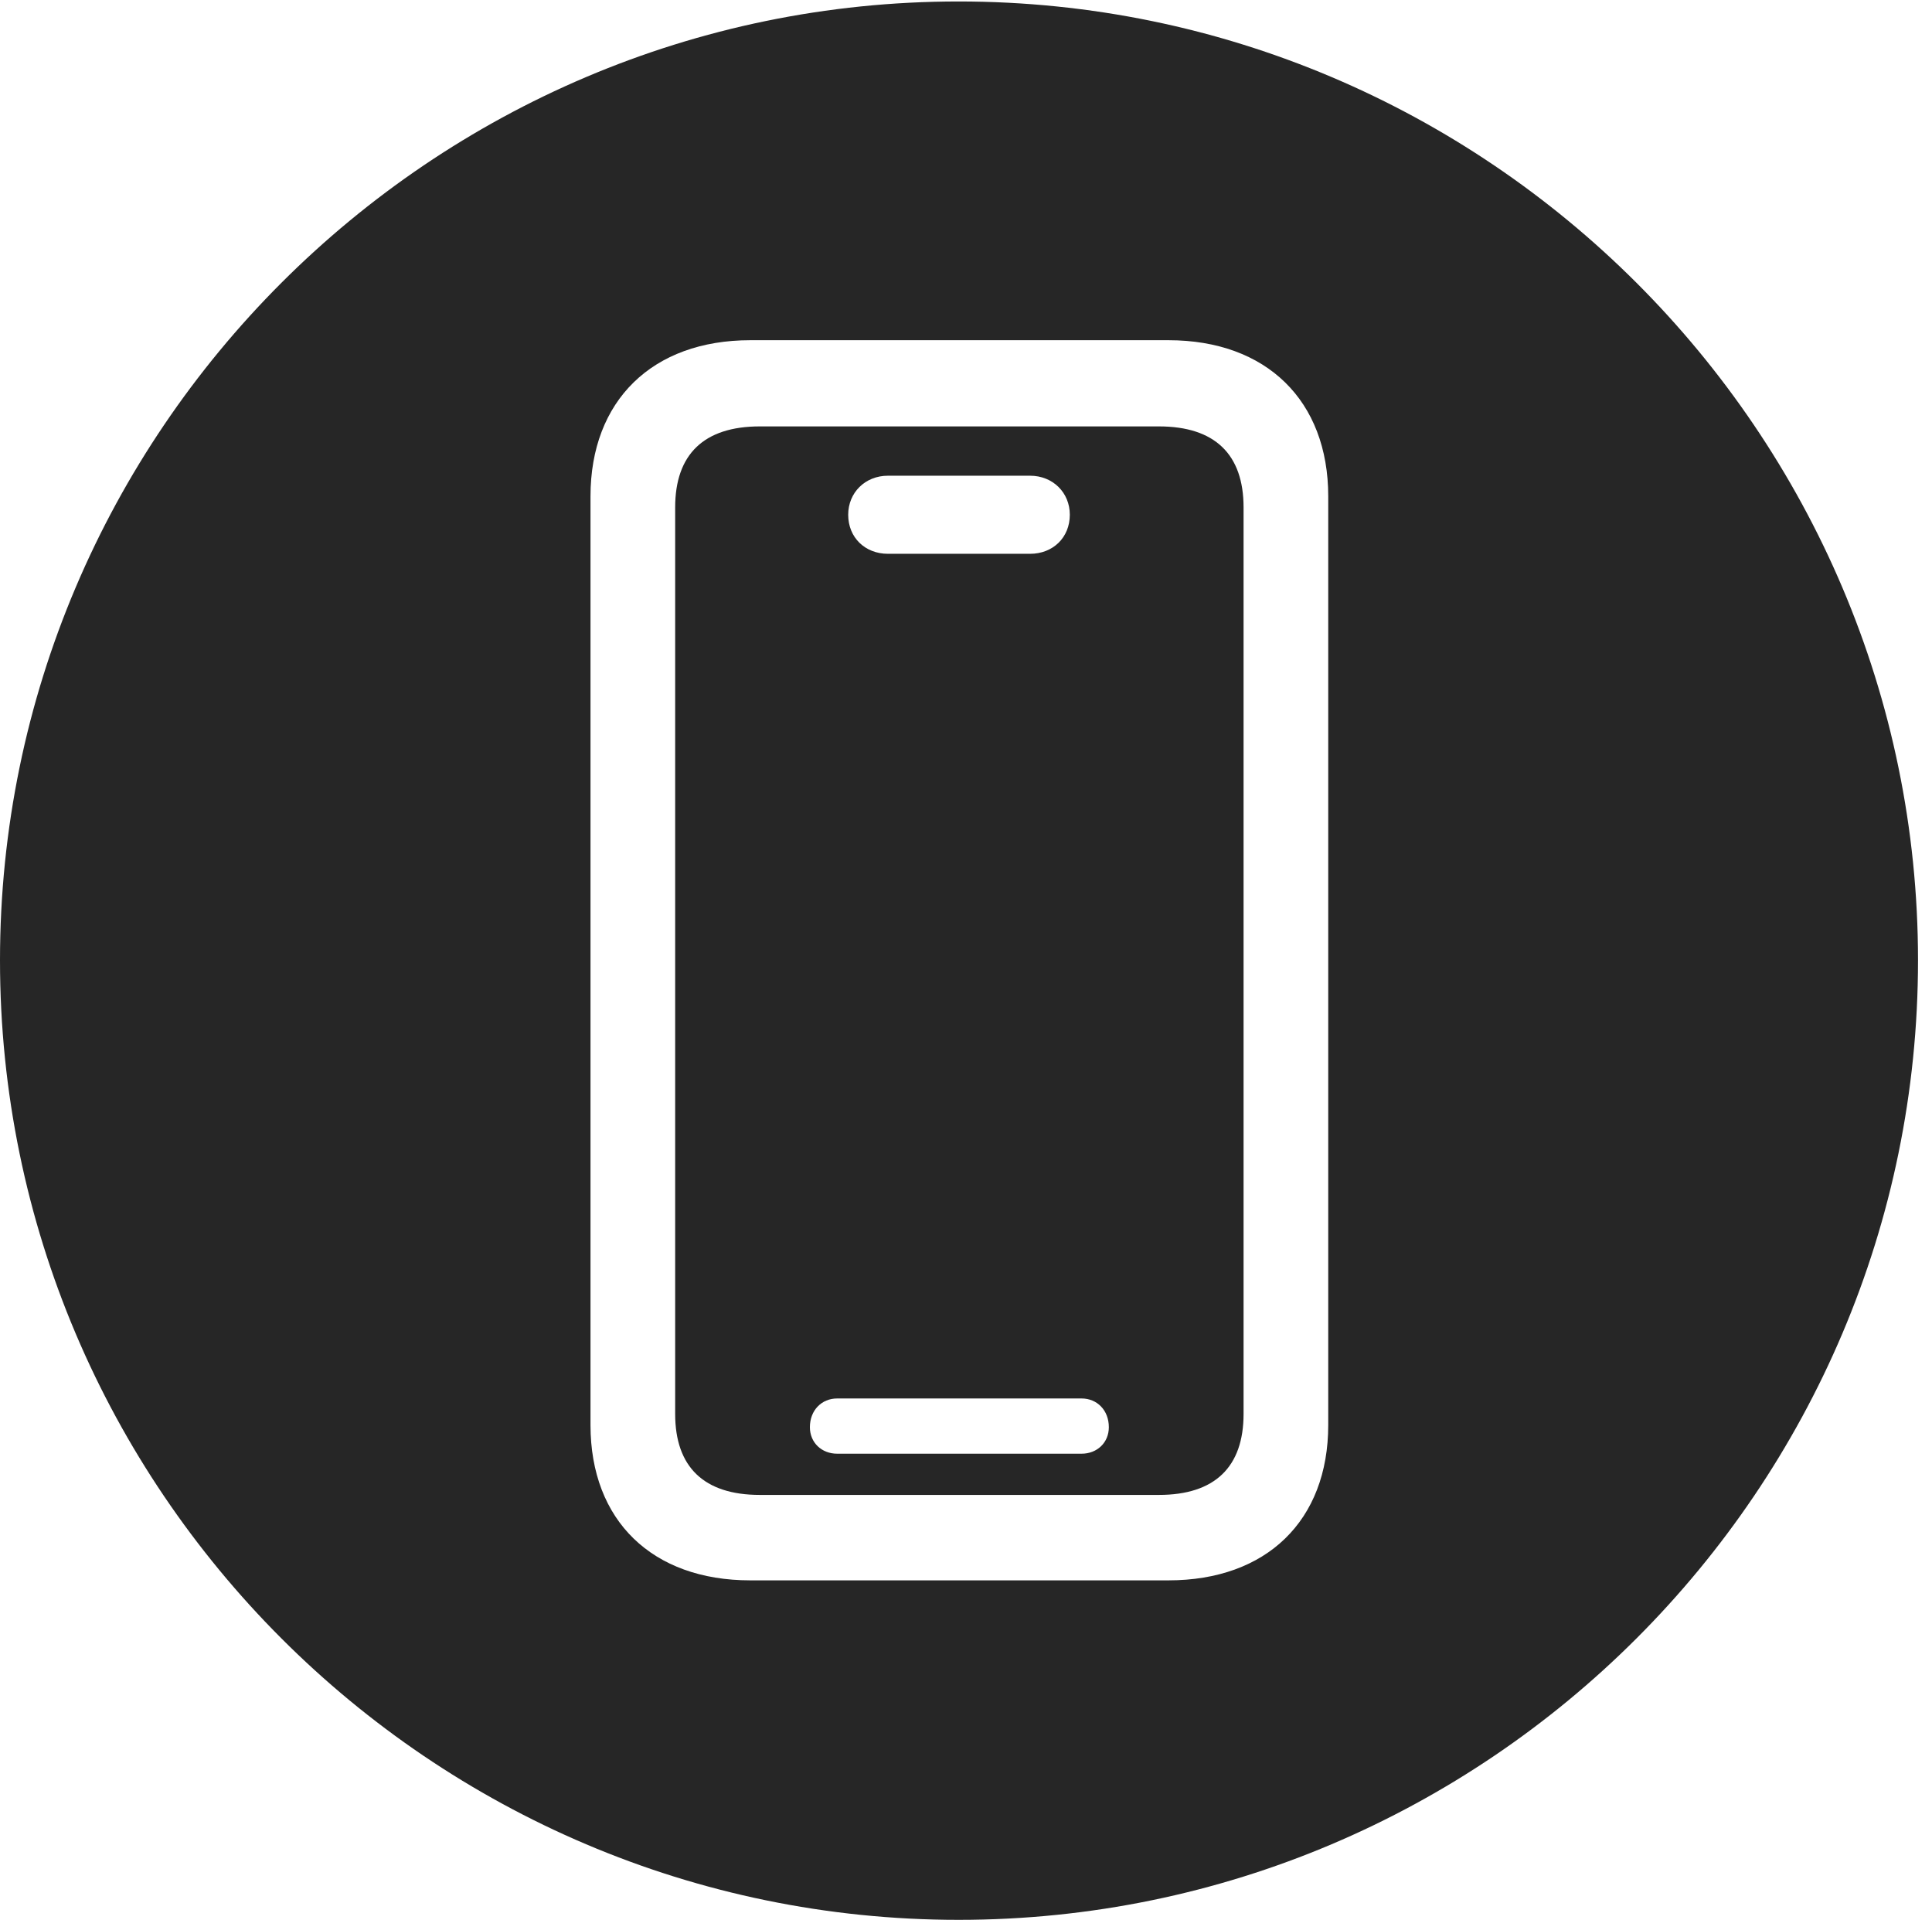 <?xml version="1.0" encoding="UTF-8"?>
<!--Generator: Apple Native CoreSVG 326-->
<!DOCTYPE svg
PUBLIC "-//W3C//DTD SVG 1.1//EN"
       "http://www.w3.org/Graphics/SVG/1.1/DTD/svg11.dtd">
<svg version="1.1" xmlns="http://www.w3.org/2000/svg" xmlns:xlink="http://www.w3.org/1999/xlink" viewBox="0 0 51.25 50.918">
 <g>
  <rect height="50.918" opacity="0" width="51.25" x="0" y="0"/>
  <path d="M50.879 25.469C50.879 39.492 39.453 50.918 25.43 50.918C11.426 50.918 0 39.492 0 25.469C0 11.465 11.426 0.039 25.43 0.039C39.453 0.039 50.879 11.465 50.879 25.469ZM19.902 9.023C17.305 9.023 15.664 10.625 15.664 13.164L15.664 37.793C15.664 40.332 17.305 41.914 19.902 41.914L30.996 41.914C33.594 41.914 35.234 40.332 35.234 37.793L35.234 13.164C35.234 10.625 33.594 9.023 30.996 9.023ZM32.988 13.457L32.988 37.5C32.988 38.906 32.227 39.648 30.742 39.648L20.156 39.648C18.672 39.648 17.91 38.906 17.91 37.5L17.91 13.457C17.91 12.051 18.672 11.309 20.156 11.309L30.742 11.309C32.227 11.309 32.988 12.051 32.988 13.457ZM22.207 37.09C21.797 37.09 21.484 37.402 21.484 37.852C21.484 38.262 21.797 38.555 22.207 38.555L28.691 38.555C29.102 38.555 29.414 38.262 29.414 37.852C29.414 37.402 29.102 37.09 28.691 37.09ZM23.555 12.617C22.949 12.617 22.5 13.066 22.5 13.652C22.5 14.258 22.949 14.688 23.555 14.688L27.324 14.688C27.93 14.688 28.379 14.258 28.379 13.652C28.379 13.066 27.93 12.617 27.324 12.617Z" fill="black" fill-opacity="0.85"/>
 </g>
</svg>
